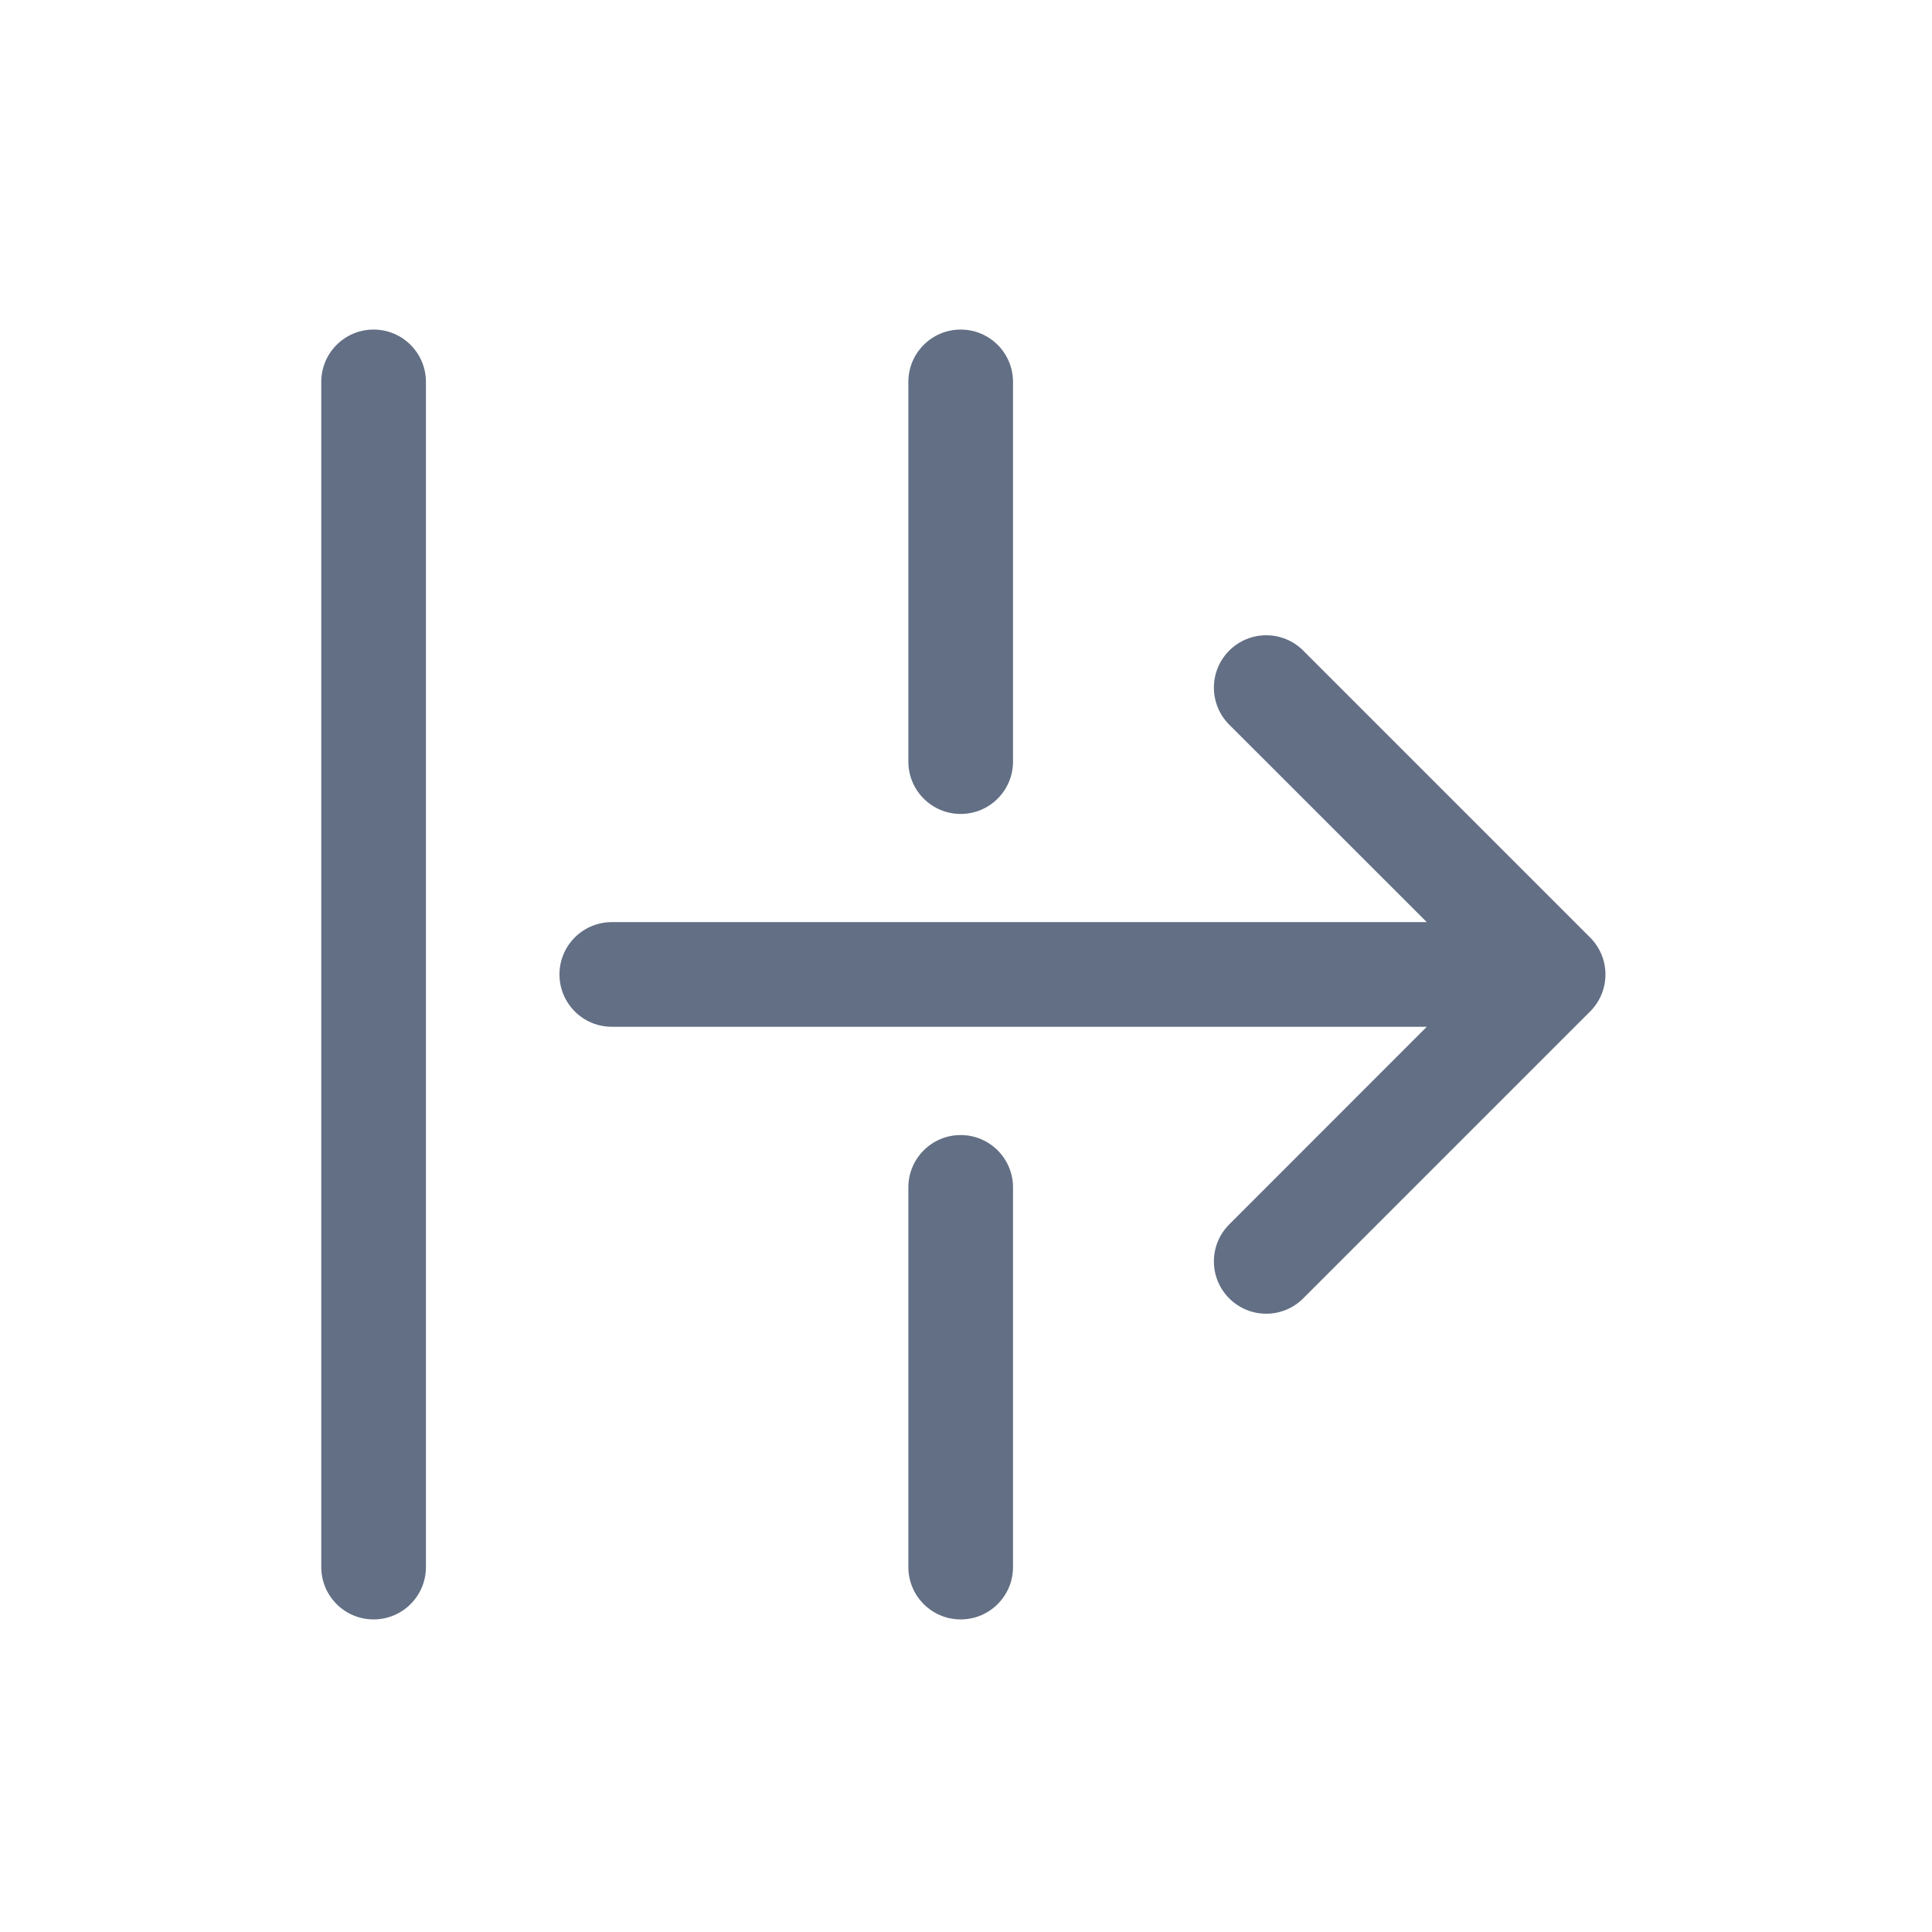 <svg width="24" height="24" viewBox="0 0 24 24" fill="none" xmlns="http://www.w3.org/2000/svg">
<path fill-rule="evenodd" clip-rule="evenodd" d="M5.291 4.744C5.291 4.385 5 4.094 4.641 4.094C4.282 4.094 3.991 4.385 3.991 4.744L3.991 19.467C3.991 19.826 4.282 20.117 4.641 20.117C5 20.117 5.291 19.826 5.291 19.467L5.291 4.744ZM19.753 11.646C20.007 11.9 20.007 12.311 19.753 12.565L16.189 16.129C15.935 16.383 15.524 16.383 15.27 16.129C15.016 15.875 15.016 15.464 15.27 15.21L17.724 12.755L7.6 12.755C7.241 12.755 6.95 12.464 6.95 12.105C6.95 11.746 7.241 11.455 7.6 11.455L17.724 11.455L15.27 9.002C15.016 8.748 15.016 8.336 15.27 8.082C15.524 7.828 15.935 7.828 16.189 8.082L19.753 11.646ZM11.934 4.094C12.293 4.094 12.584 4.385 12.584 4.744L12.584 9.461C12.584 9.82 12.293 10.111 11.934 10.111C11.575 10.111 11.284 9.82 11.284 9.461L11.284 4.744C11.284 4.385 11.575 4.094 11.934 4.094ZM12.584 14.75C12.584 14.391 12.293 14.1 11.934 14.1C11.575 14.1 11.284 14.391 11.284 14.75L11.284 19.467C11.284 19.826 11.575 20.117 11.934 20.117C12.293 20.117 12.584 19.826 12.584 19.467L12.584 14.75Z" fill="#626F84"/>
</svg>
